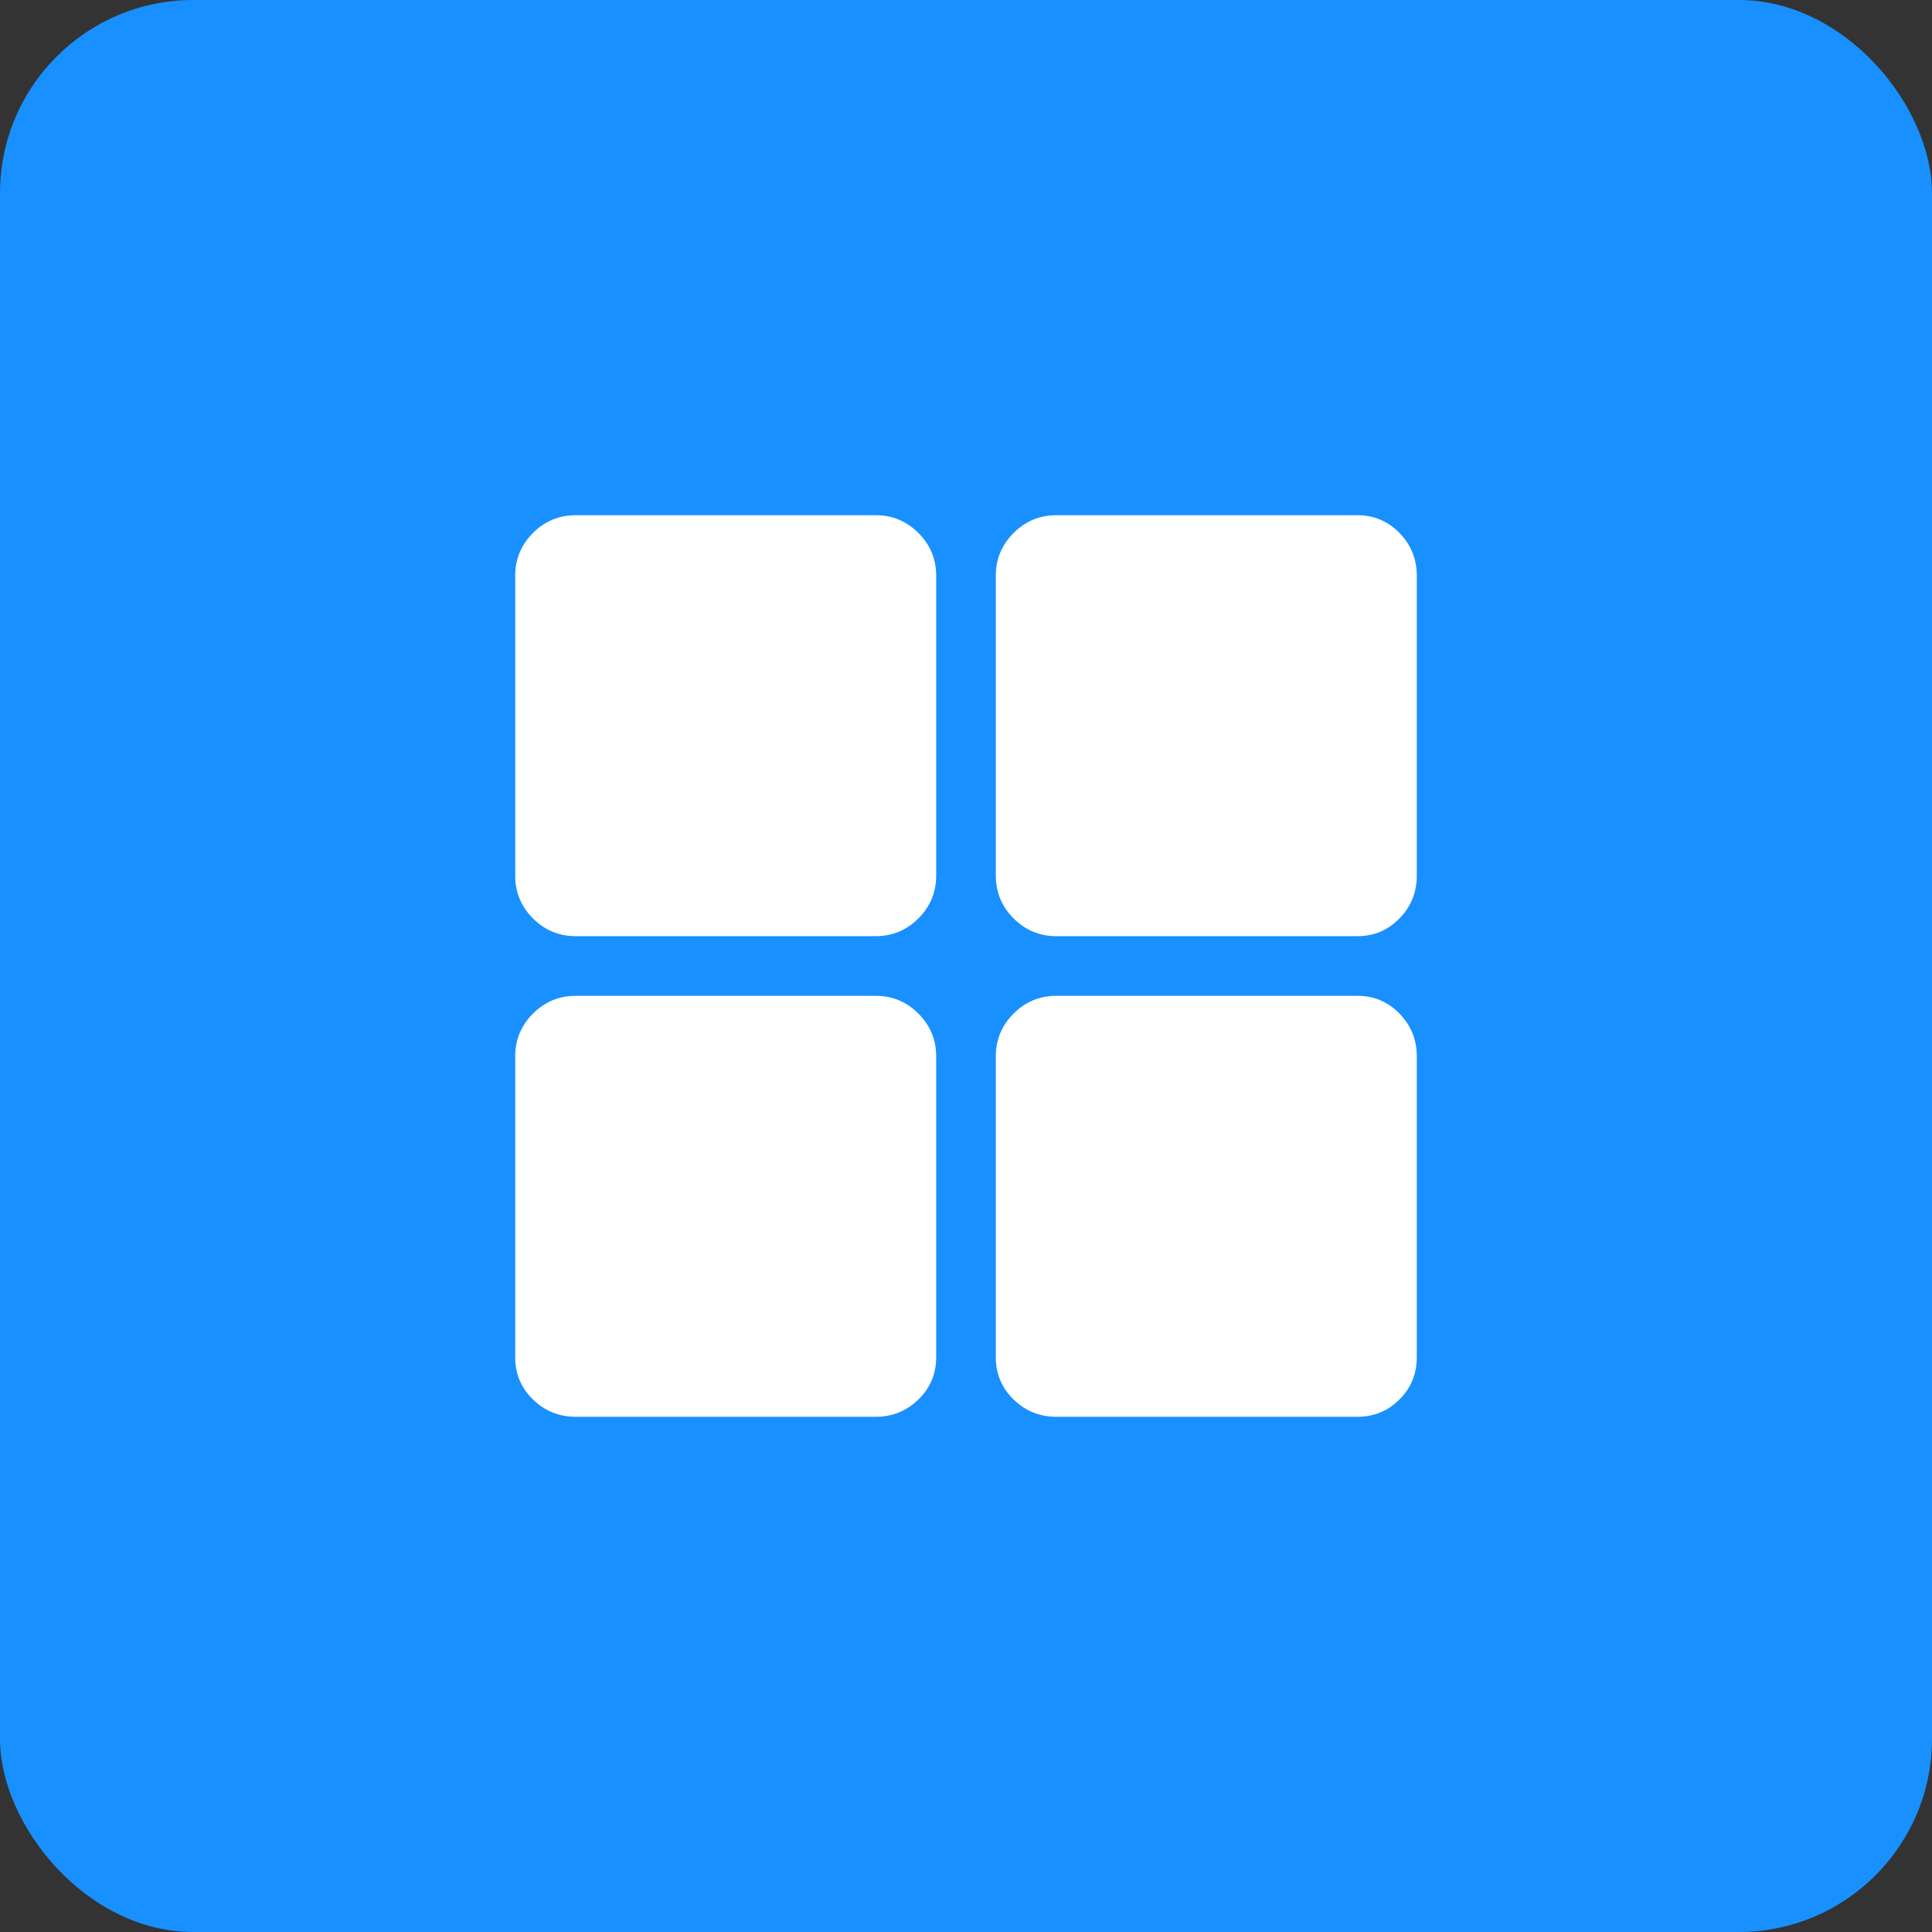 <svg xmlns="http://www.w3.org/2000/svg" xmlns:xlink="http://www.w3.org/1999/xlink" fill="none" version="1.1" width="30" height="30" viewBox="0 0 30 30"><rect x="0" y="0" width="30" height="30" fill="#333333" stroke="none"/><g style="mix-blend-mode:passthrough"><rect x="0" y="0" width="30" height="30" rx="3" fill="#1890FF" fill-opacity="1"/><g><path d="M13.597,8Q13.985,8,14.261,8.276Q14.537,8.552,14.537,8.94L14.537,13.597Q14.537,13.985,14.261,14.261Q13.985,14.537,13.597,14.537L8.94,14.537Q8.552,14.537,8.276,14.261Q8,13.985,8,13.597L8,8.94Q8,8.552,8.276,8.276Q8.552,8,8.94,8L13.597,8ZM21.075,8Q21.463,8,21.731,8.276Q22,8.552,22,8.94L22,13.597Q22,13.985,21.731,14.261Q21.463,14.537,21.075,14.537L16.403,14.537Q16.015,14.537,15.739,14.261Q15.463,13.985,15.463,13.597L15.463,8.94Q15.463,8.552,15.739,8.276Q16.015,8,16.403,8L21.075,8ZM13.597,15.463Q13.985,15.463,14.261,15.739Q14.537,16.015,14.537,16.403L14.537,21.075Q14.537,21.463,14.261,21.731Q13.985,22,13.597,22L8.94,22Q8.552,22,8.276,21.731Q8,21.463,8,21.075L8,16.403Q8,16.015,8.276,15.739Q8.552,15.463,8.94,15.463L13.597,15.463ZM21.075,15.463Q21.463,15.463,21.731,15.739Q22,16.015,22,16.403L22,21.075Q22,21.463,21.731,21.731Q21.463,22,21.075,22L16.403,22Q16.015,22,15.739,21.731Q15.463,21.463,15.463,21.075L15.463,16.403Q15.463,16.015,15.739,15.739Q16.015,15.463,16.403,15.463L21.075,15.463Z" fill="#FFFFFF" fill-opacity="1"/></g></g></svg>